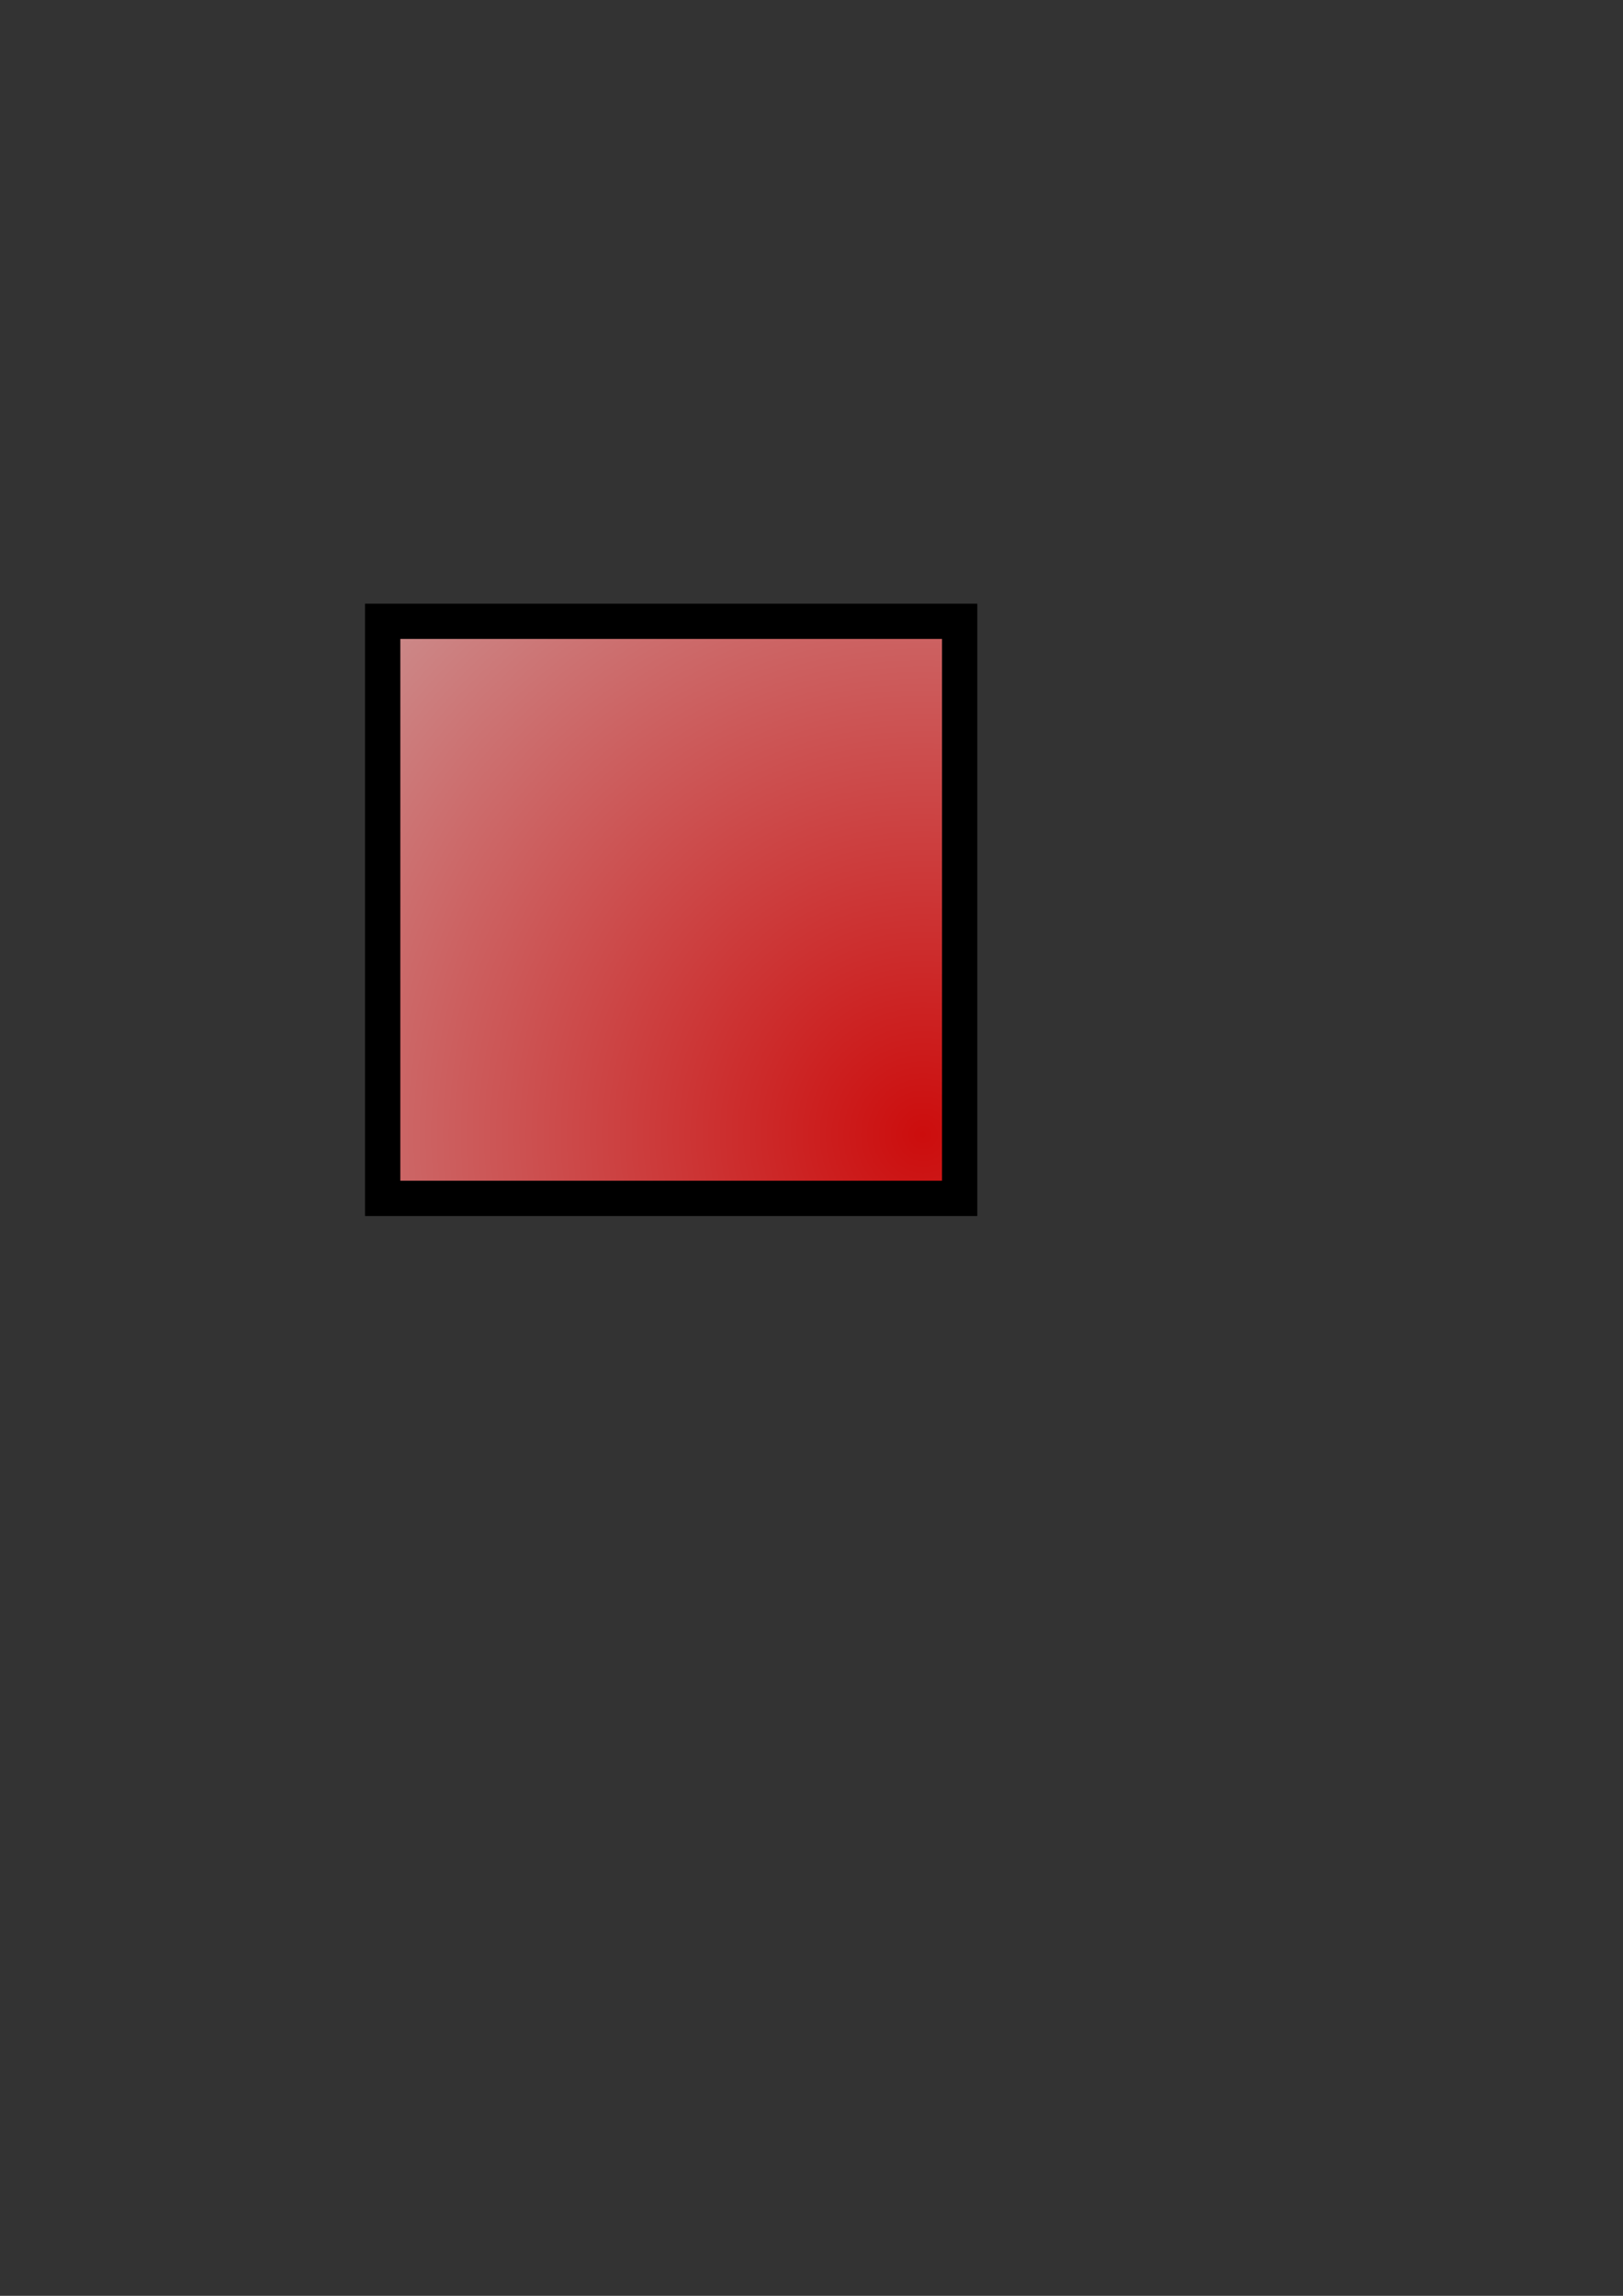 <?xml version="1.0" encoding="UTF-8" standalone="no"?>
<!DOCTYPE svg PUBLIC "-//W3C//DTD SVG 1.0//EN"
"http://www.w3.org/TR/2001/REC-SVG-20010904/DTD/svg10.dtd">
<!-- Created with Inkscape (http://www.inkscape.org/) -->
<svg
   id="svg580"
   sodipodi:version="0.32"
   inkscape:version="0.37"
   xmlns="http://www.w3.org/2000/svg"
   xmlns:sodipodi="http://sodipodi.sourceforge.net/DTD/sodipodi-0.dtd"
   xmlns:inkscape="http://www.inkscape.org/namespaces/inkscape"
   xmlns:xlink="http://www.w3.org/1999/xlink"
   width="210mm"
   height="297mm"
   sodipodi:docbase="/home/rik"
   sodipodi:docname="Stop.svg">
  <rect width="100%" height="100%" fill="#333333" stroke="none"/>
  <defs
     id="defs582">
    <linearGradient
       id="linearGradient584">
      <stop
         style="stop-color:#ff0000;stop-opacity:1;"
         offset="0"
         id="stop585" />
      <stop
         style="stop-color:#ffffff;stop-opacity:1;"
         offset="1"
         id="stop586" />
    </linearGradient>
    <radialGradient
       xlink:href="#linearGradient584"
       id="radialGradient587"
       cx="0.938"
       cy="0.891"
       r="1.959"
       fx="0.938"
       fy="0.891" />
  </defs>
  <sodipodi:namedview
     id="base"
     pagecolor="#ffffff"
     bordercolor="#666666"
     borderopacity="1.0"
     inkscape:pageopacity="0.0"
     inkscape:pageshadow="2"
     inkscape:zoom="0.43415836"
     inkscape:cx="305.259526"
     inkscape:cy="417.849473"
     inkscape:window-width="640"
     inkscape:window-height="499"
     inkscape:window-x="336"
     inkscape:window-y="203" />
  <rect
     style="font-size:12;fill:url(#radialGradient587);fill-opacity:0.75;fill-rule:evenodd;stroke:#000000;stroke-width:17.25;stroke-dasharray:none;"
     id="rect583"
     width="282.155"
     height="282.155"
     x="187.144"
     y="303.787" />
</svg>
